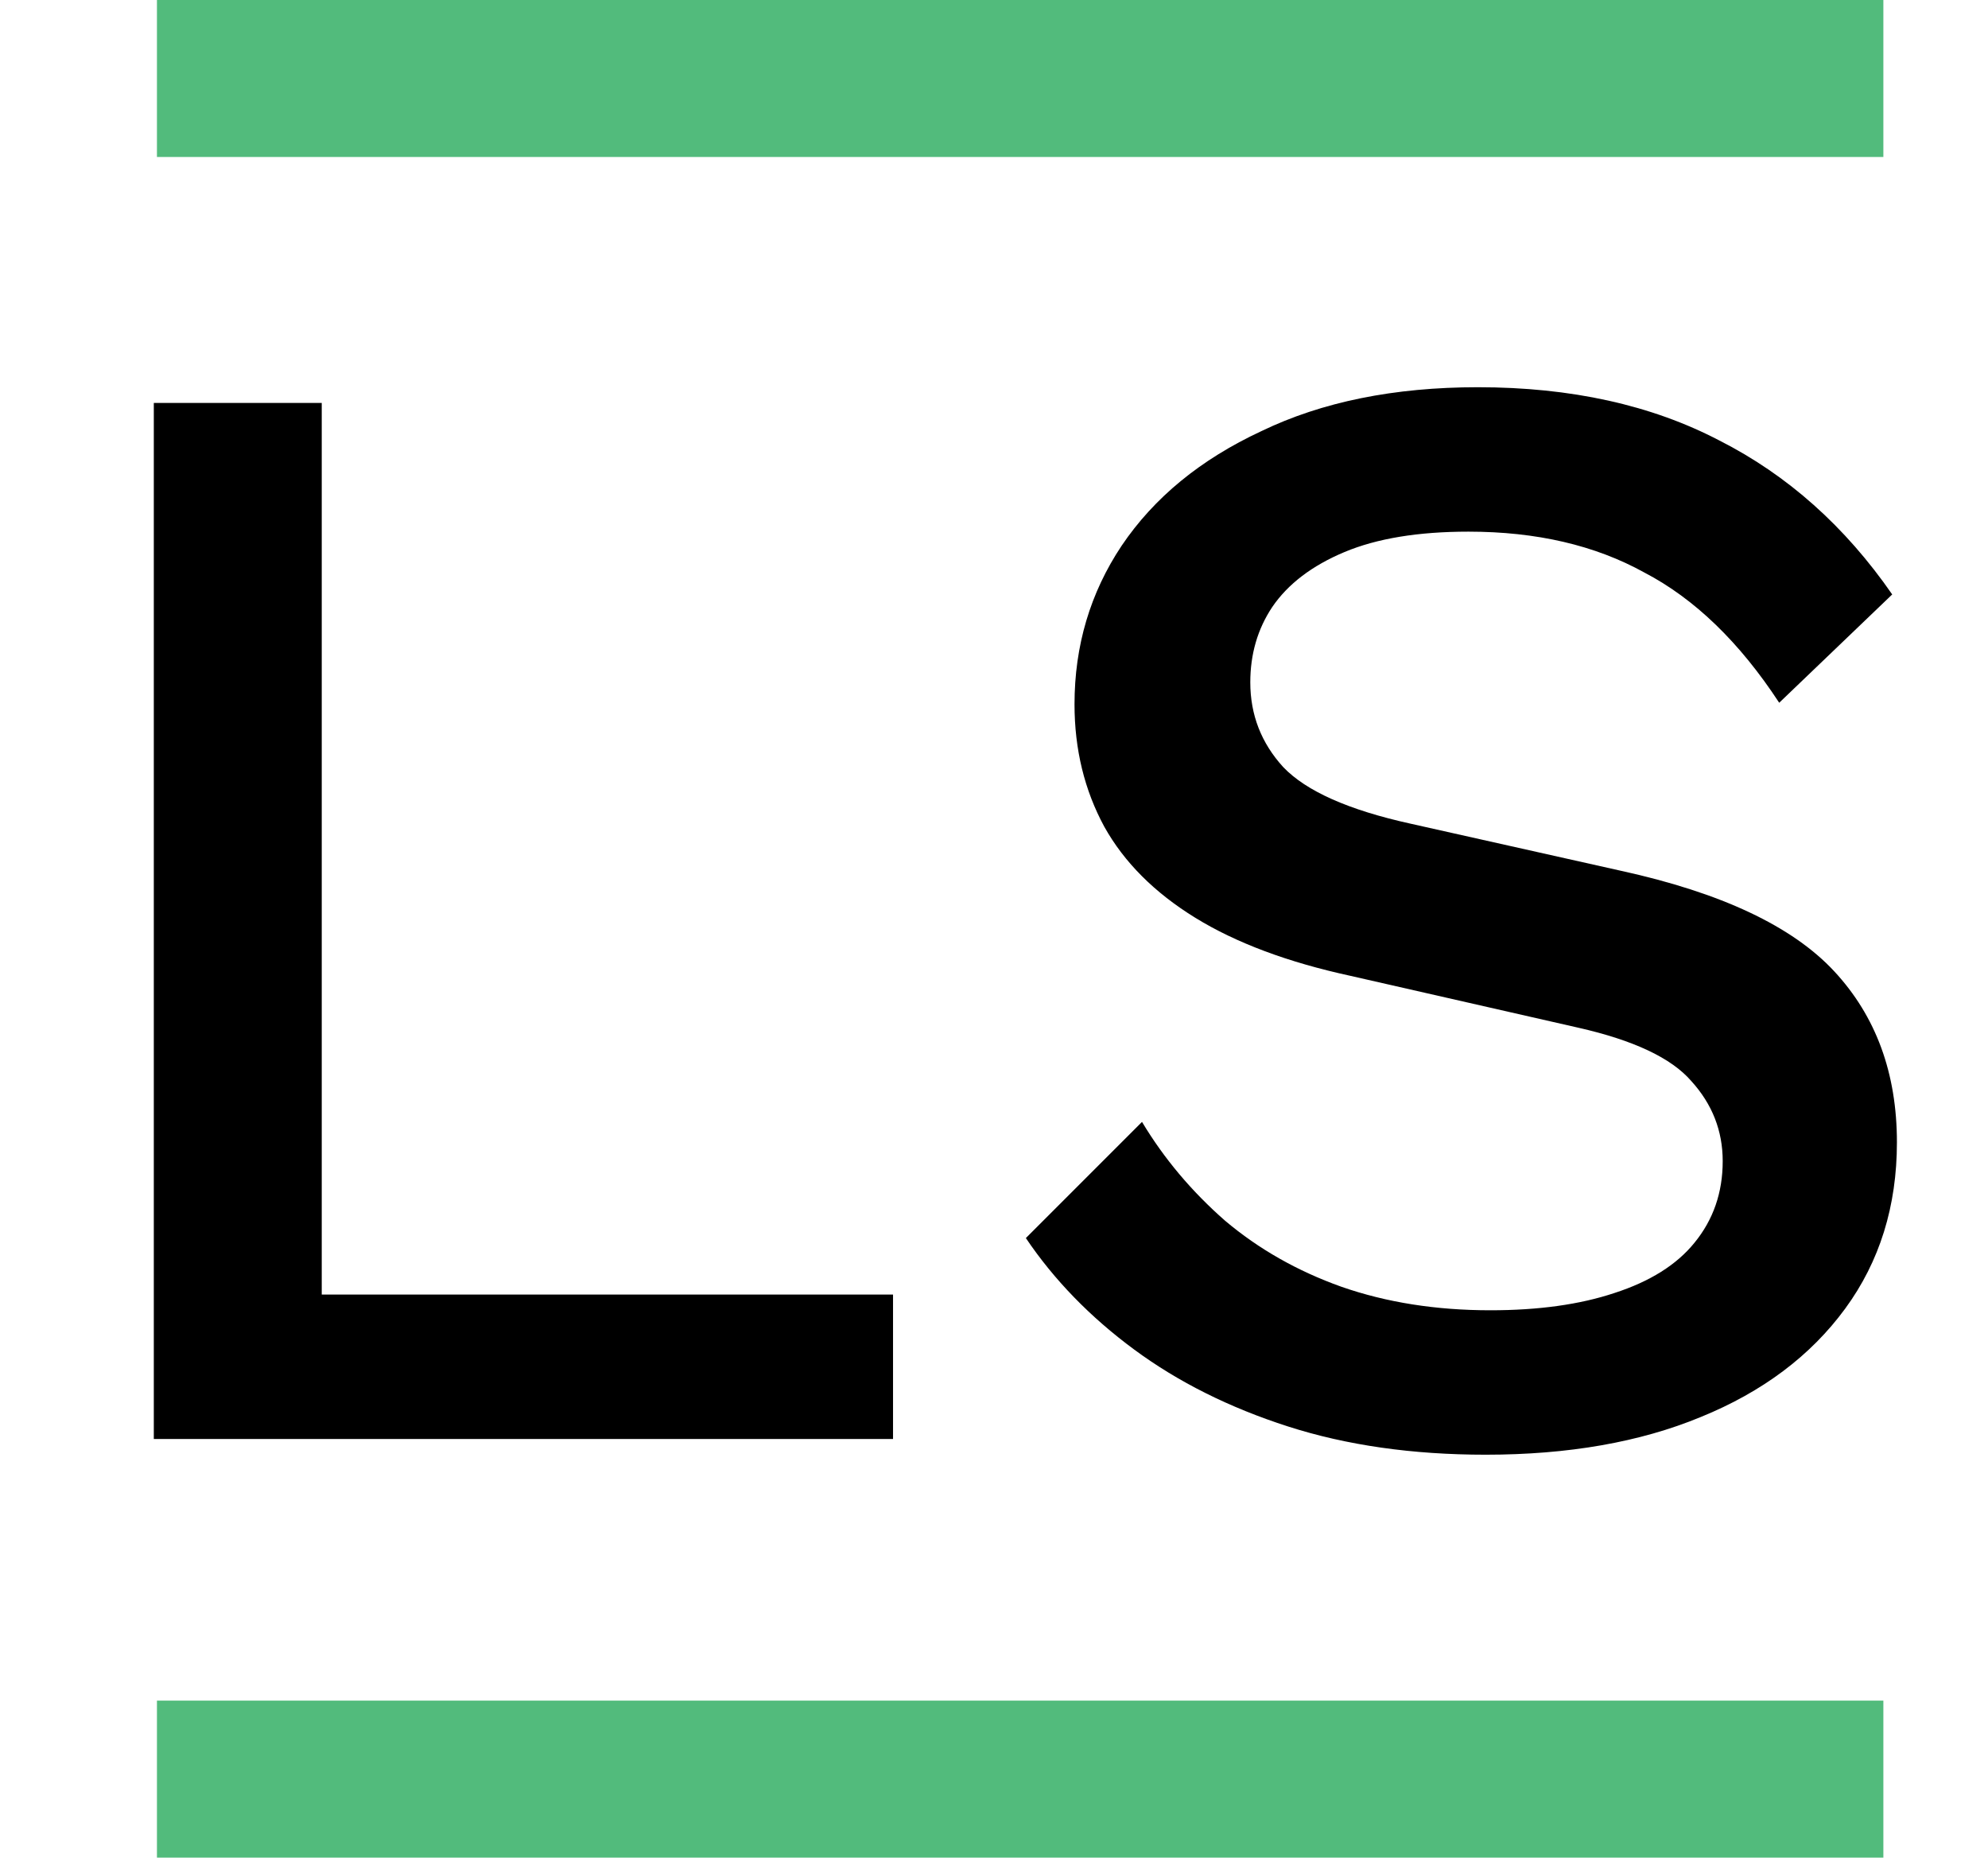 <svg width="76" height="71" viewBox="0 0 76 71" fill="none" xmlns="http://www.w3.org/2000/svg">
<path d="M12.3 49.48H34.14V55H5.88V15.4H12.3V49.48ZM56.498 14.8C60.058 14.8 63.138 15.48 65.738 16.84C68.338 18.16 70.538 20.12 72.338 22.72L68.018 26.86C66.498 24.54 64.778 22.88 62.858 21.88C60.978 20.84 58.738 20.32 56.138 20.32C54.218 20.32 52.638 20.58 51.398 21.1C50.158 21.62 49.238 22.32 48.638 23.2C48.078 24.04 47.798 25 47.798 26.08C47.798 27.32 48.218 28.4 49.058 29.32C49.938 30.24 51.558 30.96 53.918 31.48L61.958 33.28C65.798 34.12 68.518 35.4 70.118 37.12C71.718 38.84 72.518 41.02 72.518 43.66C72.518 46.1 71.858 48.22 70.538 50.02C69.218 51.82 67.378 53.2 65.018 54.16C62.698 55.12 59.958 55.6 56.798 55.6C53.998 55.6 51.478 55.24 49.238 54.52C46.998 53.8 45.038 52.82 43.358 51.58C41.678 50.34 40.298 48.92 39.218 47.32L43.658 42.88C44.498 44.28 45.558 45.54 46.838 46.66C48.118 47.74 49.598 48.58 51.278 49.18C52.998 49.78 54.898 50.08 56.978 50.08C58.818 50.08 60.398 49.86 61.718 49.42C63.078 48.98 64.098 48.34 64.778 47.5C65.498 46.62 65.858 45.58 65.858 44.38C65.858 43.22 65.458 42.2 64.658 41.32C63.898 40.44 62.458 39.76 60.338 39.28L51.638 37.3C49.238 36.78 47.258 36.04 45.698 35.08C44.138 34.12 42.978 32.96 42.218 31.6C41.458 30.2 41.078 28.64 41.078 26.92C41.078 24.68 41.678 22.66 42.878 20.86C44.118 19.02 45.898 17.56 48.218 16.48C50.538 15.36 53.298 14.8 56.498 14.8Z" fill="black"/>
<line x1="6" y1="3" x2="72" y2="3" stroke="#52BB7C" stroke-width="6"/>
<line x1="6" y1="68" x2="72" y2="68" stroke="#52BB7C" stroke-width="6"/>
</svg>
